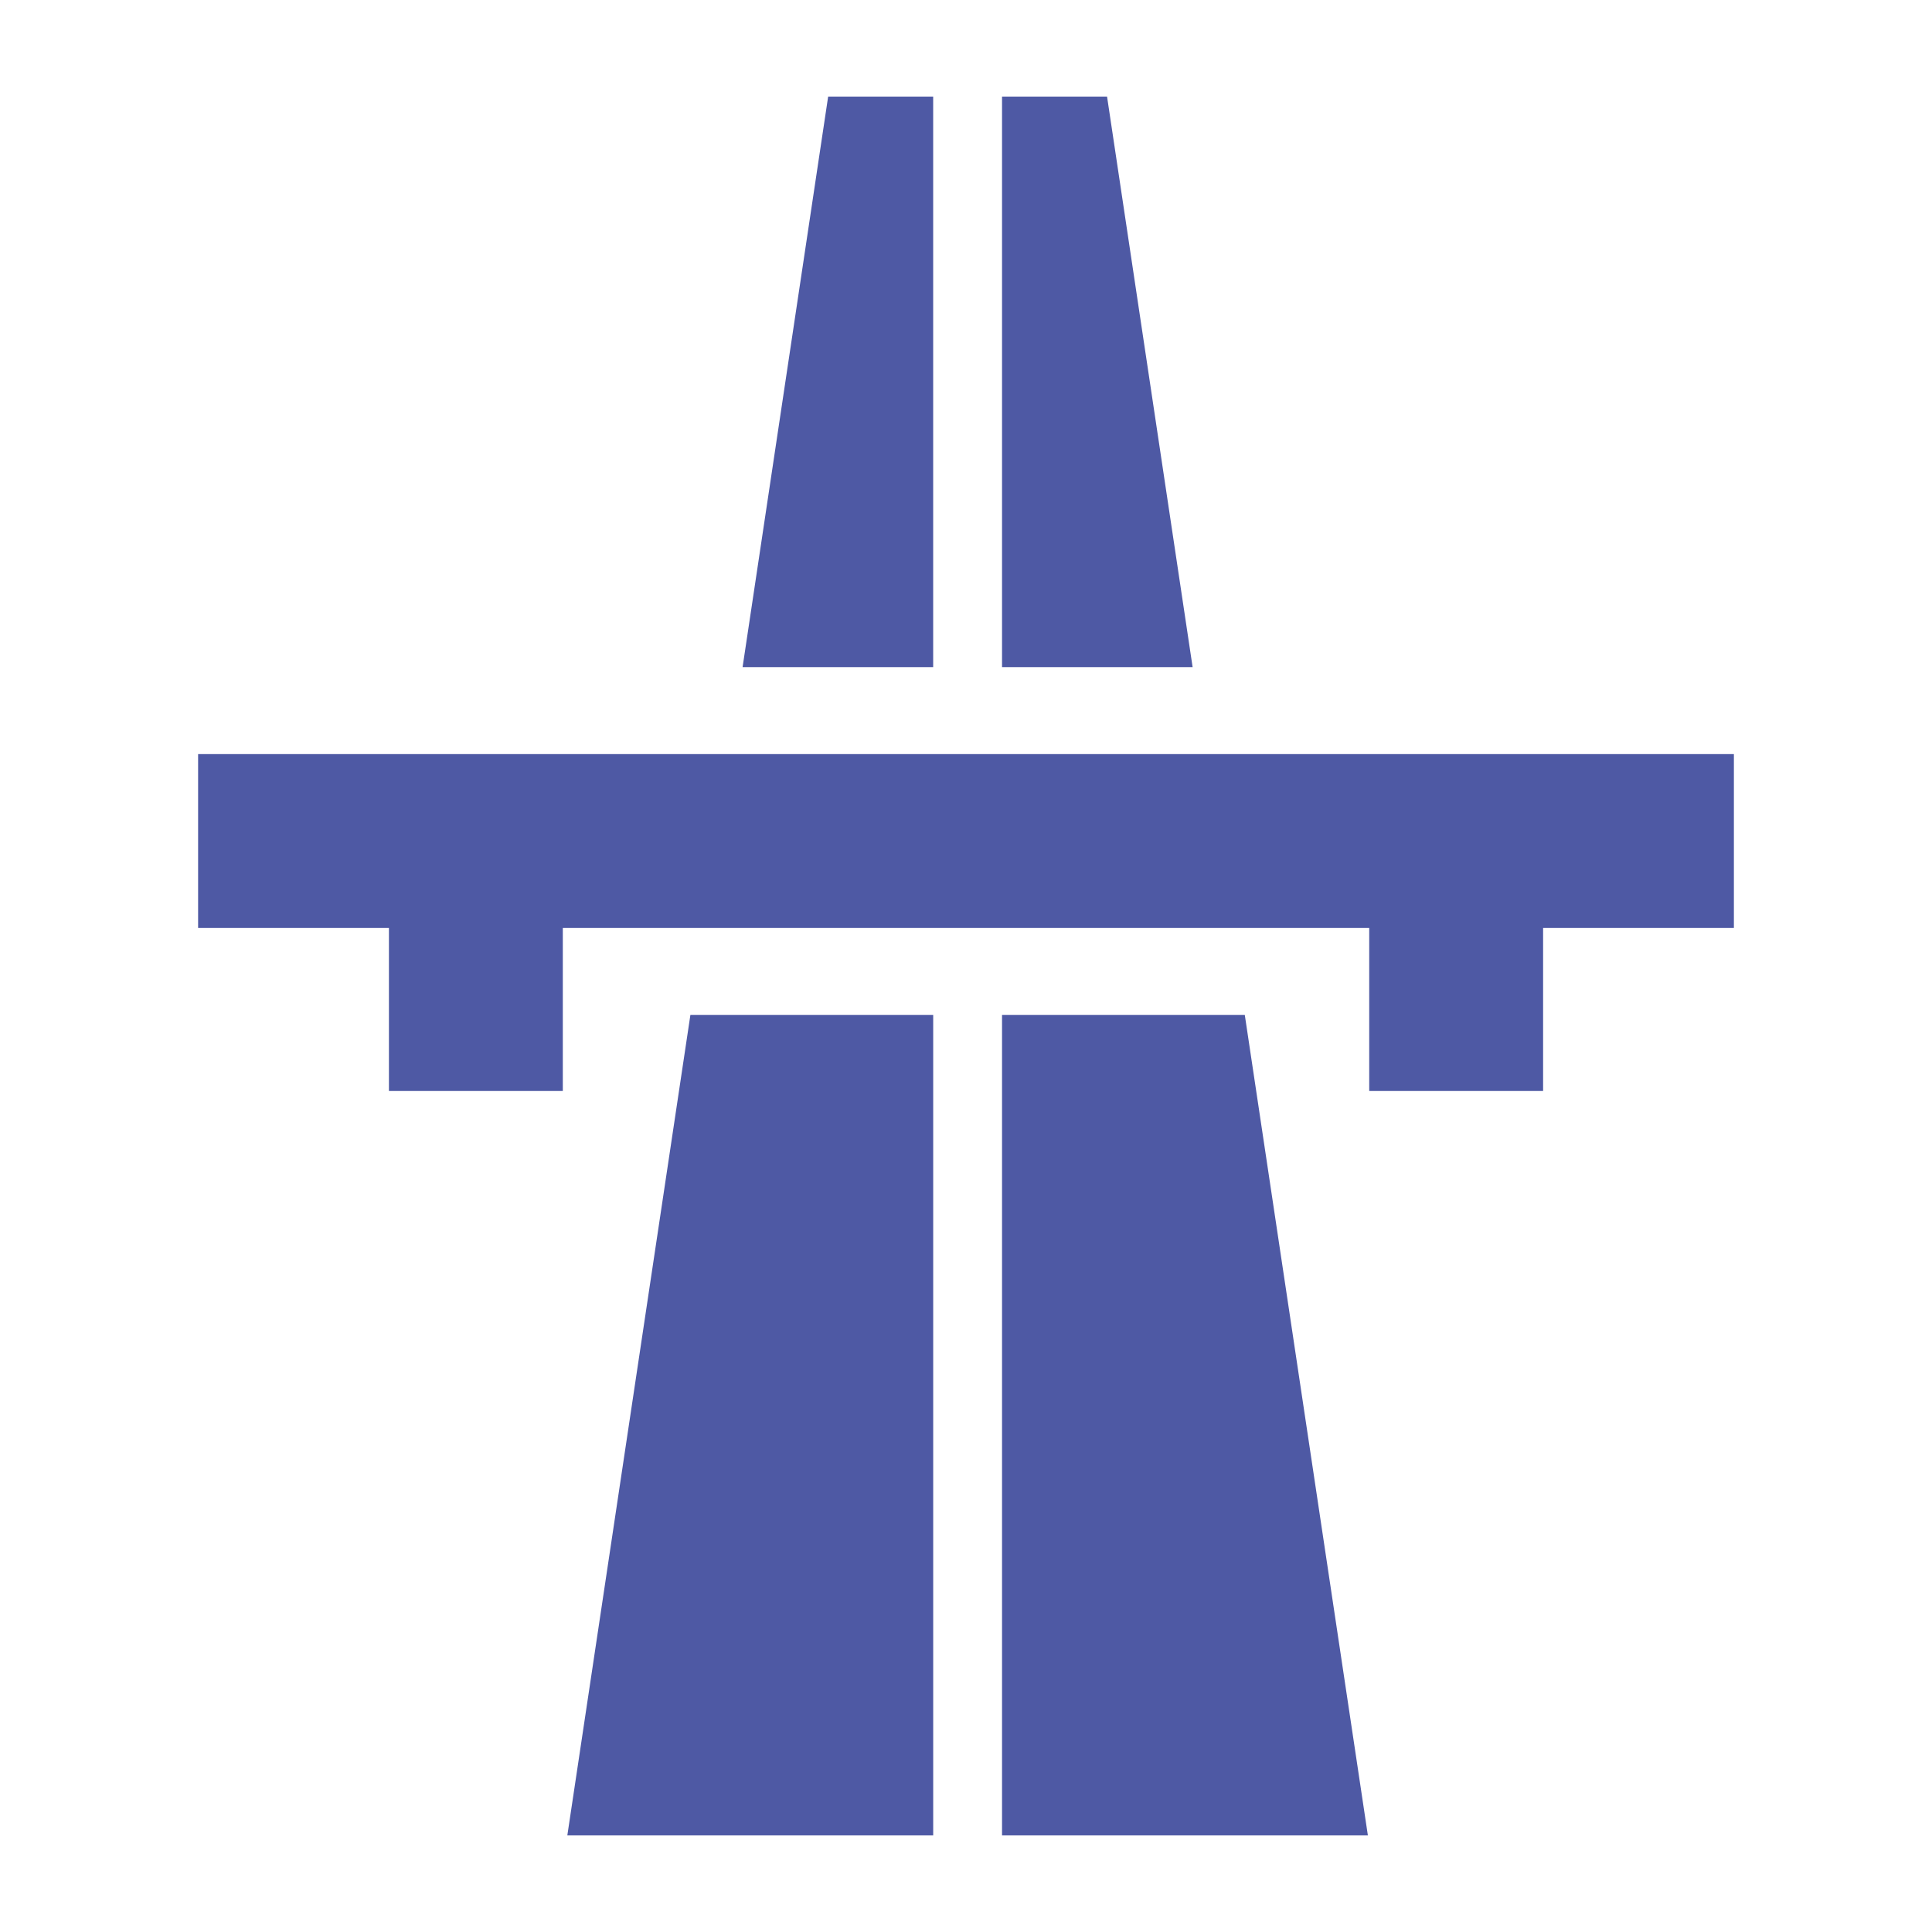 <?xml version="1.0" encoding="utf-8"?>
<!-- Generator: Adobe Illustrator 15.0.2, SVG Export Plug-In . SVG Version: 6.00 Build 0)  -->
<!DOCTYPE svg PUBLIC "-//W3C//DTD SVG 1.1//EN" "http://www.w3.org/Graphics/SVG/1.1/DTD/svg11.dtd">
<svg version="1.1" id="Layer_1" xmlns="http://www.w3.org/2000/svg" xmlns:xlink="http://www.w3.org/1999/xlink" x="0px" y="0px"
	 width="100px" height="100px" viewBox="0 0 100 100" enable-background="new 0 0 100 100" xml:space="preserve">
<path fill="#4E59A4" d="M89.746,39.031v9h-9.875v8.438h-9v-8.438h-41.74v8.438h-9v-8.438h-9.877v-9H89.746z M51.865,52.531V95
	h18.936L64.43,52.531H51.865z M57.301,5h-5.436v29.531h9.865L57.301,5z M29.365,95h18.937V52.531H35.735L29.365,95z M48.302,5
	h-5.437l-4.429,29.531h9.865V5z"/>
</svg>
